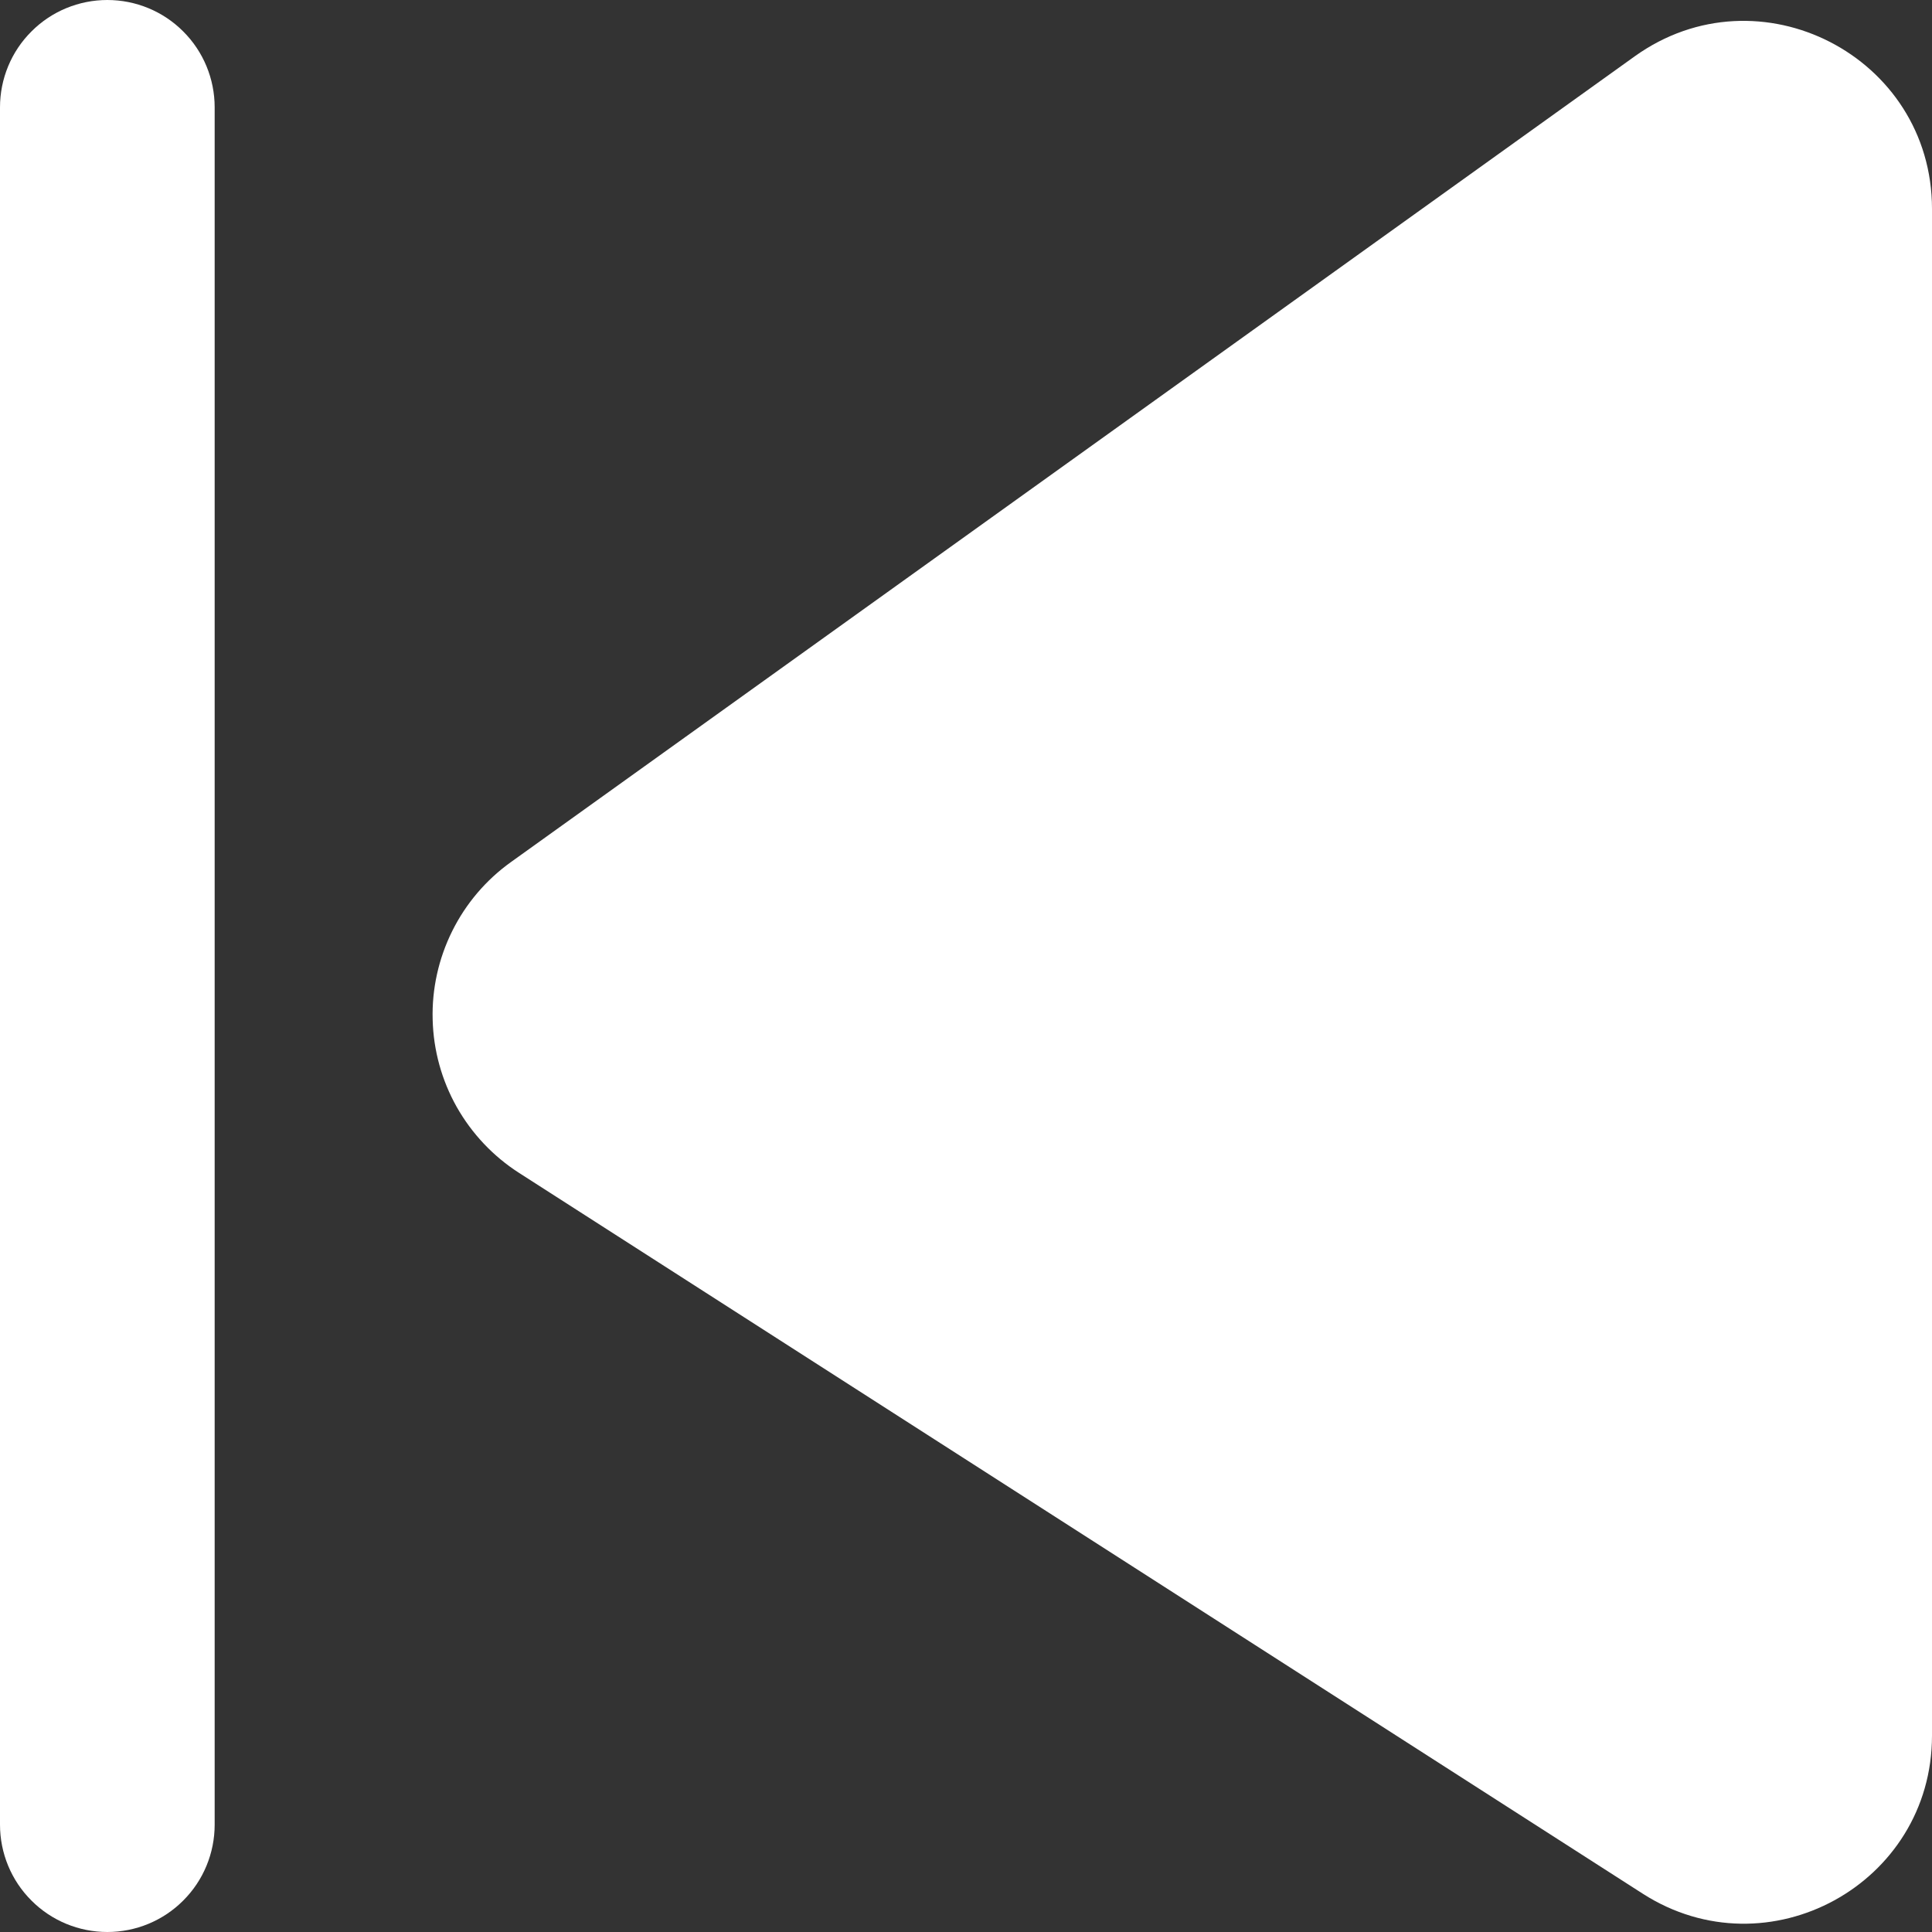 <svg width="18" height="18" viewBox="0 0 18 18" fill="none" xmlns="http://www.w3.org/2000/svg">
<rect x="0" y="0" width="18" height="18" fill="#333333" stroke="none"/>
<path d="M0 1C0 0.735 0.105 0.48 0.293 0.293C0.48 0.105 0.735 0 1 0C1.265 0 1.52 0.105 1.707 0.293C1.895 0.48 2 0.735 2 1V17C2 17.265 1.895 17.52 1.707 17.707C1.52 17.895 1.265 18 1 18C0.735 18 0.48 17.895 0.293 17.707C0.105 17.52 0 17.265 0 17V1Z" fill="white"/>
<path d="M18 1.947C18 0.523 16.388 -0.305 15.23 0.525L4.76 8.032C4.528 8.198 4.34 8.419 4.213 8.675C4.086 8.931 4.023 9.214 4.031 9.499C4.038 9.785 4.115 10.064 4.255 10.313C4.396 10.562 4.595 10.773 4.835 10.927L15.305 17.643C16.47 18.39 18 17.554 18 16.17V1.947Z" fill="white"/>
</svg>
